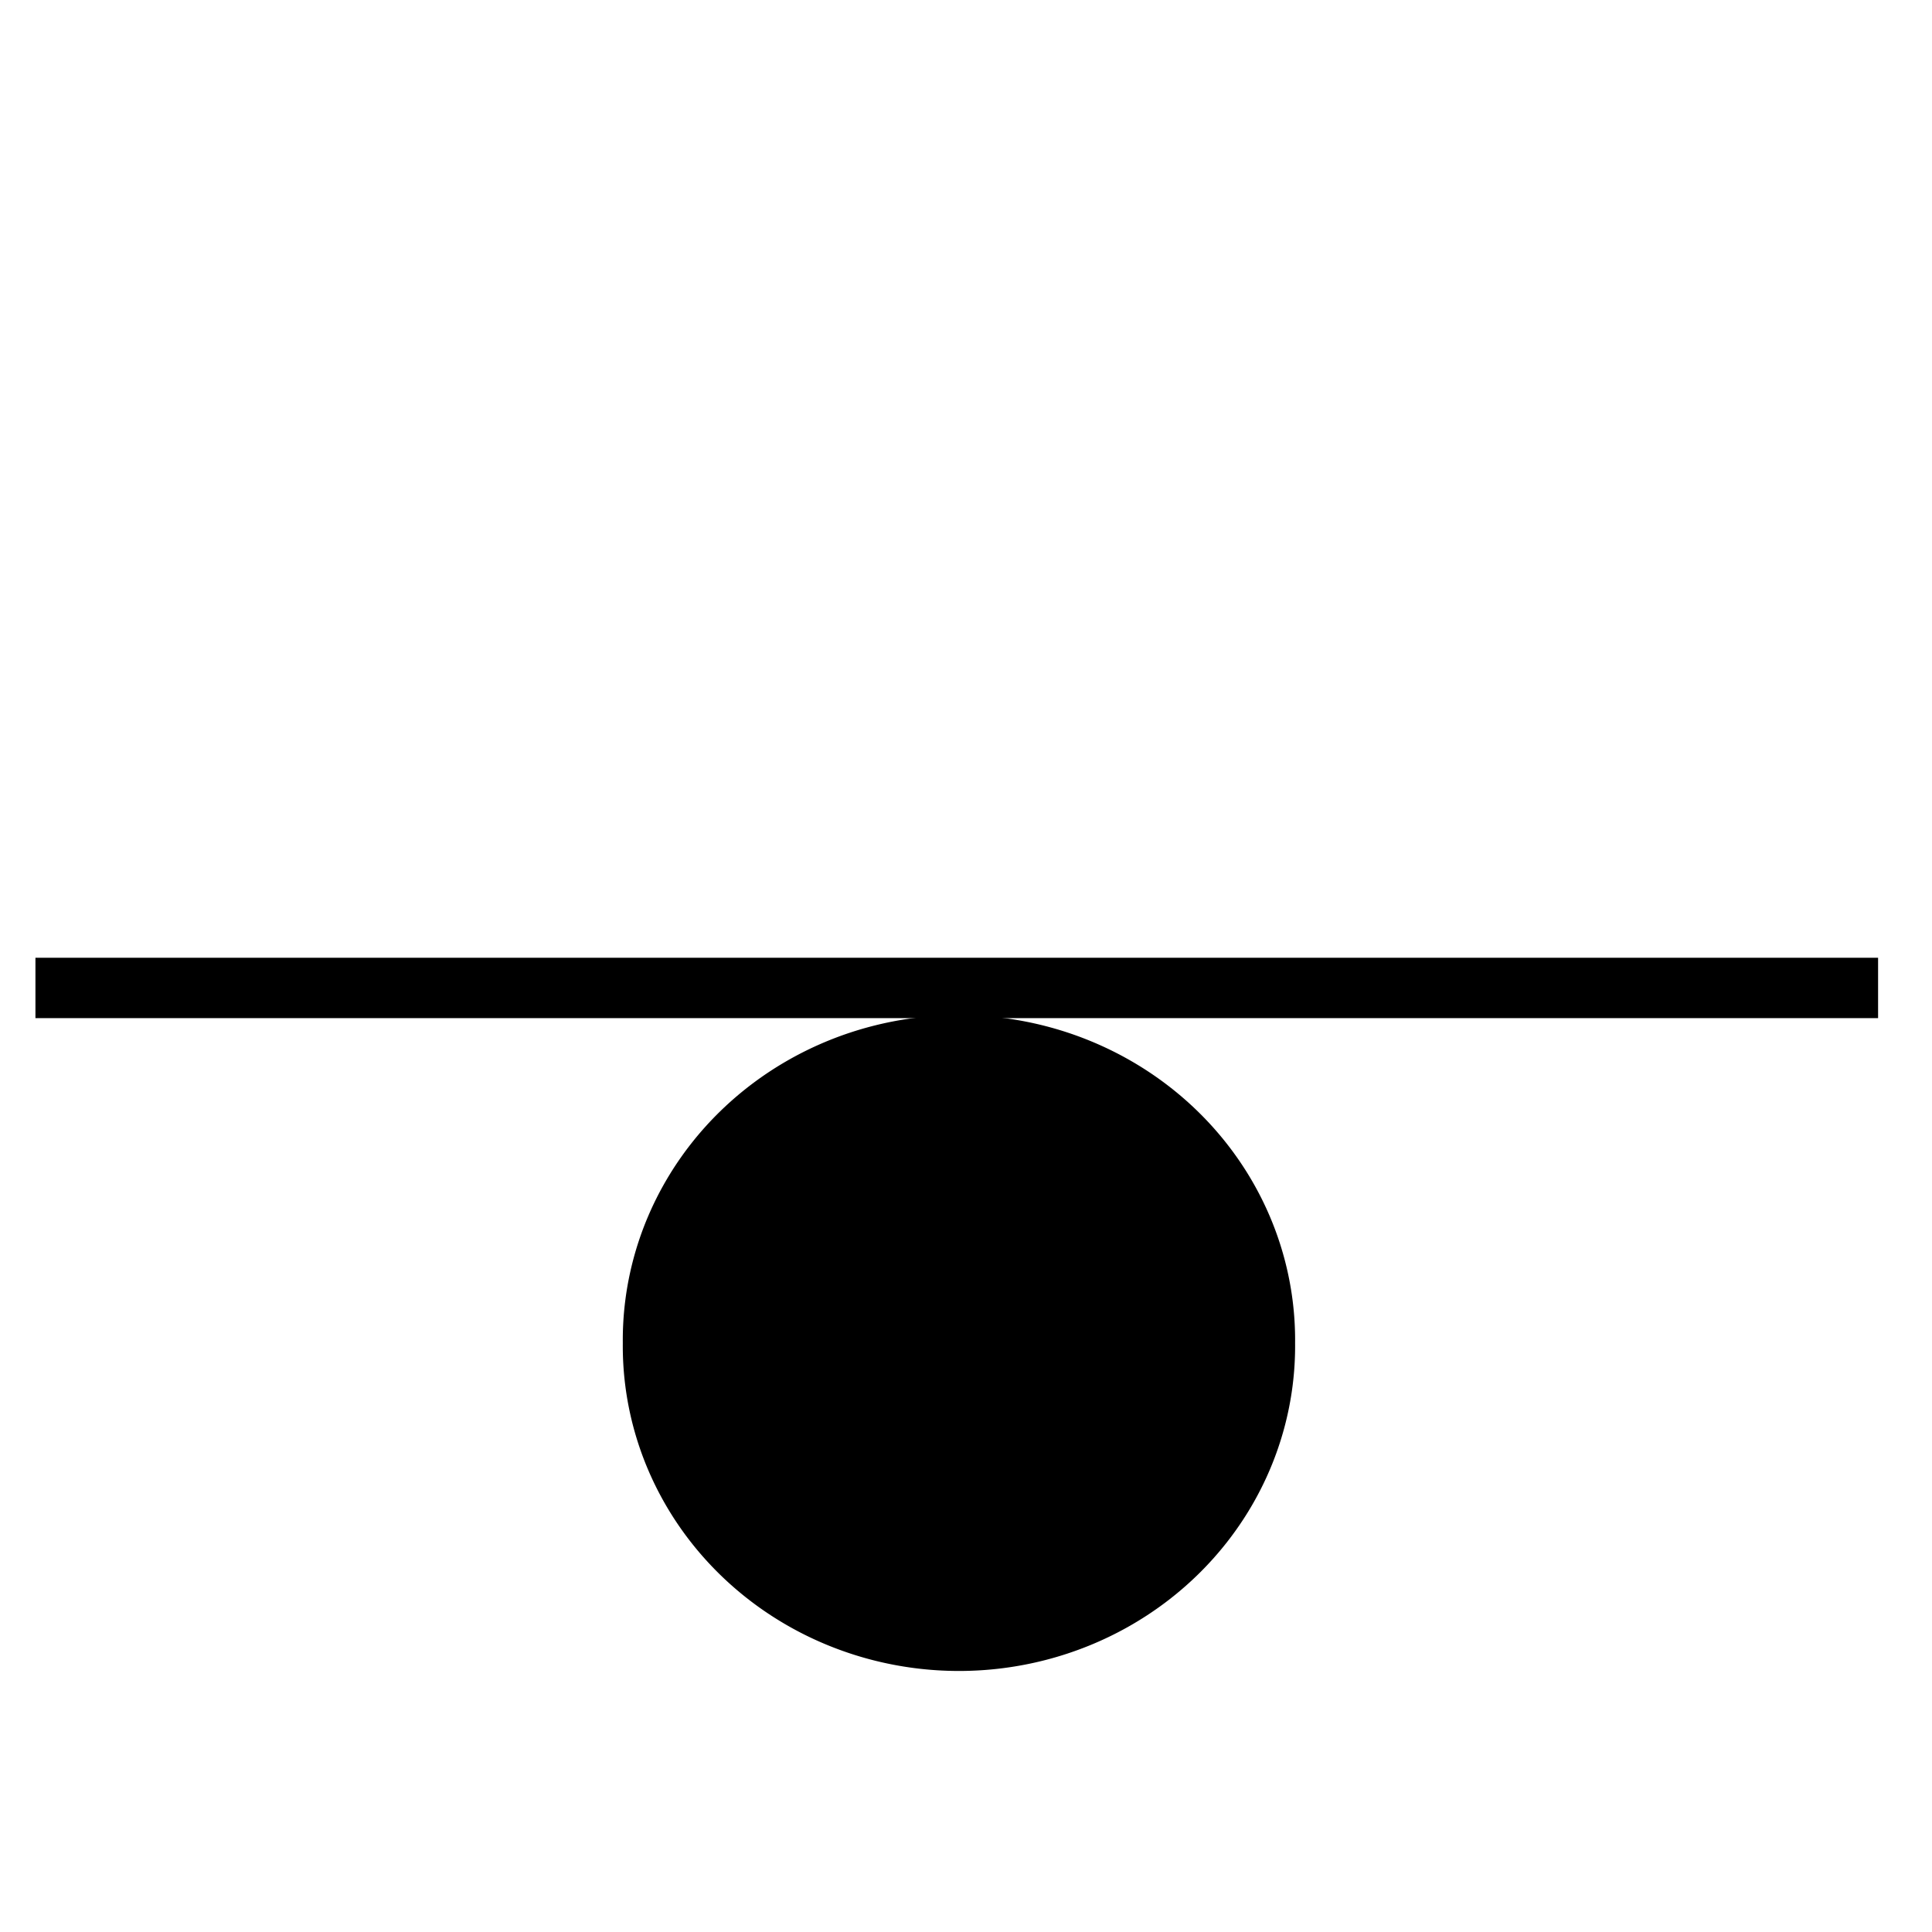 <?xml version="1.0" encoding="UTF-8" standalone="no"?>
<!-- Created with Inkscape (http://www.inkscape.org/) -->

<svg
   xmlns:dc="http://purl.org/dc/elements/1.1/"
   xmlns:cc="http://creativecommons.org/ns#"
   xmlns:rdf="http://www.w3.org/1999/02/22-rdf-syntax-ns#"
   xmlns:svg="http://www.w3.org/2000/svg"
   xmlns="http://www.w3.org/2000/svg"
   xmlns:sodipodi="http://sodipodi.sourceforge.net/DTD/sodipodi-0.dtd"
   xmlns:inkscape="http://www.inkscape.org/namespaces/inkscape"
   width="64px"
   height="64px"
   id="svg8132"
   version="1.1"
   inkscape:version="0.48.2 r9819"
   sodipodi:docname="5.svg">
  <defs
     id="defs8134" />
  <sodipodi:namedview
     id="base"
     pagecolor="#ffffff"
     bordercolor="#666666"
     borderopacity="1.0"
     inkscape:pageopacity="0.0"
     inkscape:pageshadow="2"
     inkscape:zoom="14.482363"
     inkscape:cx="22.754999"
     inkscape:cy="32.96087"
     inkscape:current-layer="layer1"
     showgrid="true"
     inkscape:document-units="px"
     inkscape:grid-bbox="true"
     inkscape:window-width="1680"
     inkscape:window-height="988"
     inkscape:window-x="-8"
     inkscape:window-y="-8"
     inkscape:window-maximized="1" />
  <g
     id="layer1"
     inkscape:label="Layer 1"
     inkscape:groupmode="layer">
    <g
       id="g3799">
      <path
         inkscape:connector-curvature="0"
         id="path2985"
         d="m 1.174,32.727 61.04,0"
         style="fill:none;stroke:#000000;stroke-width:2;stroke-linecap:butt;stroke-linejoin:miter;stroke-miterlimit:4;stroke-opacity:1;stroke-dasharray:none" />
      <path
         transform="matrix(0.958,0,0,1,-410.76,-656.153)"
         d="m 473.551,700.643 a 11.624,10.763 0 1 1 -23.247,0 11.624,10.763 0 1 1 23.247,0 z"
         sodipodi:ry="10.762522"
         sodipodi:rx="11.623524"
         sodipodi:cy="700.64294"
         sodipodi:cx="461.92746"
         id="path3076"
         style="stroke-width:2;stroke-miterlimit:4;stroke-dasharray:none"
         sodipodi:type="arc" />
    </g>
  </g>
</svg>
